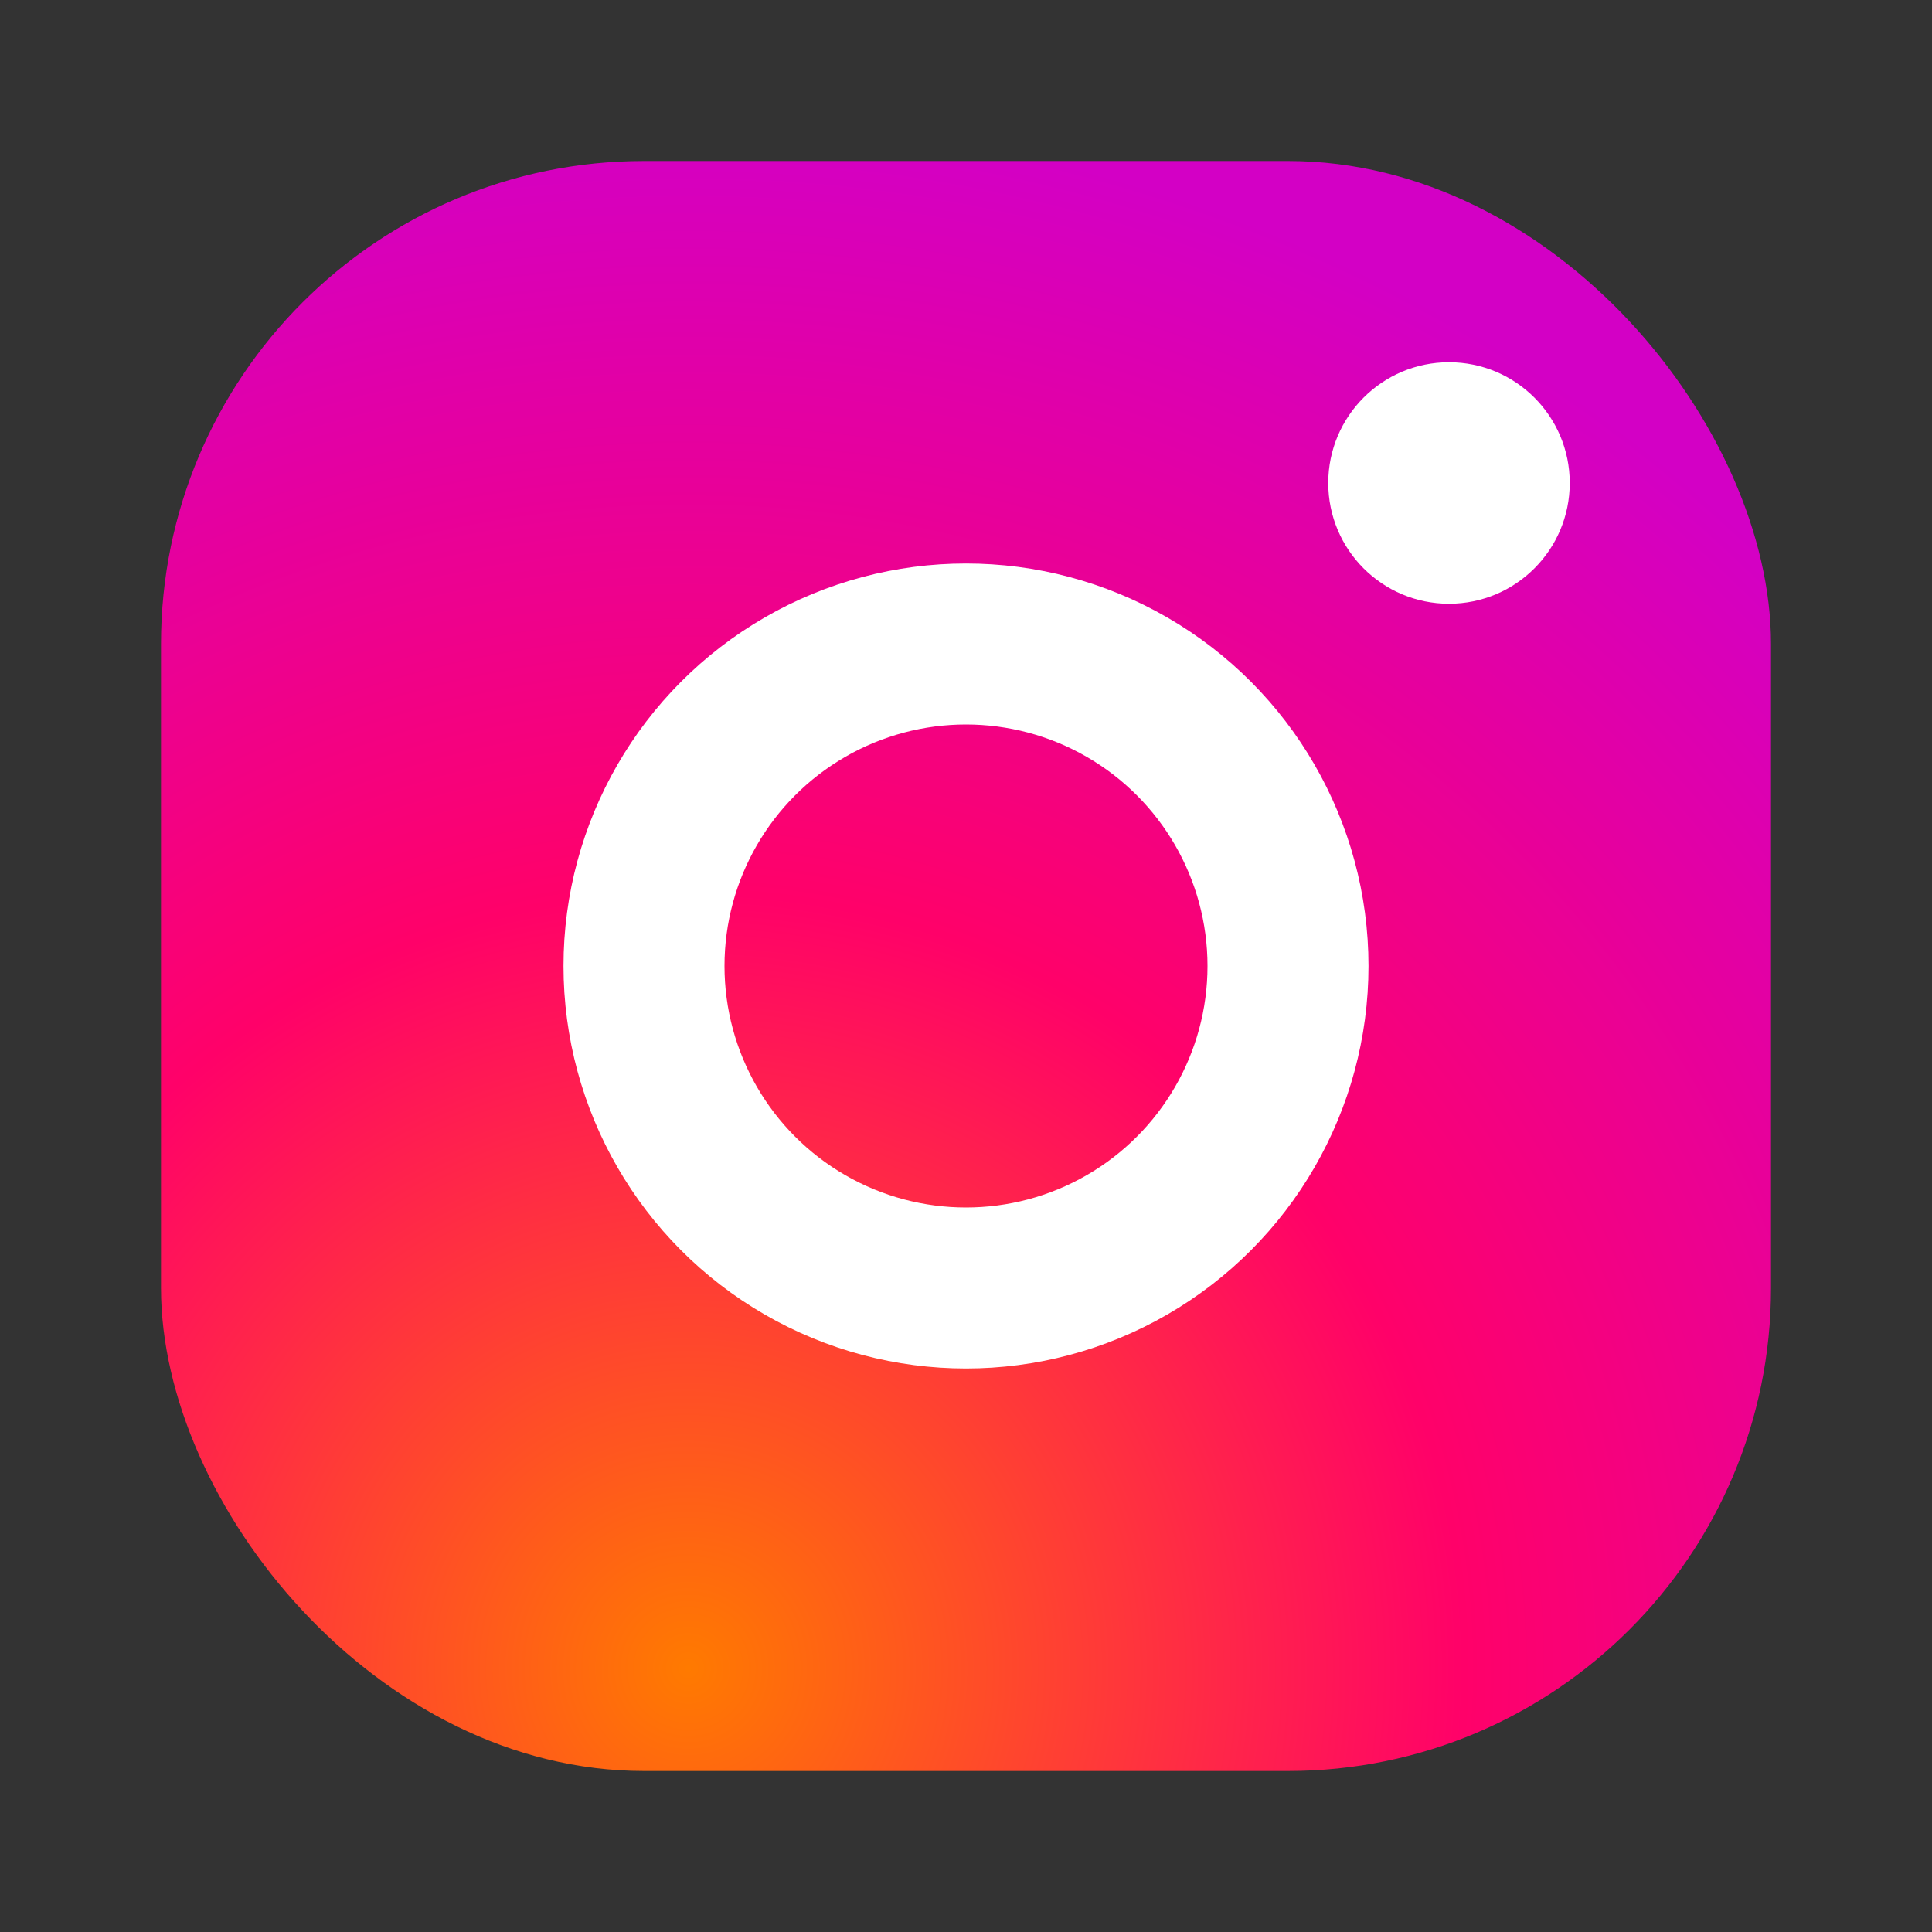 <svg xmlns="http://www.w3.org/2000/svg" viewBox="0 0 24 24" fill="url(#instagram-gradient)">
  <rect x="0" y="0" width="24" height="24" fill="#333333" stroke="none"/>
  <defs>
    <radialGradient id="instagram-gradient" cx="33%" cy="93%" r="95%">
      <stop offset="0%" stop-color="#ff7a00"/>
      <stop offset="50%" stop-color="#ff0169"/>
      <stop offset="100%" stop-color="#d300c5"/>
    </radialGradient>
  </defs>
  <rect x="2" y="2" width="20" height="20" rx="6" ry="6" fill="url(#instagram-gradient)"/>
  <circle cx="12" cy="12" r="4" fill="none" stroke="white" stroke-width="2"/>
  <circle cx="18" cy="6" r="1.5" fill="white"/>
</svg> 